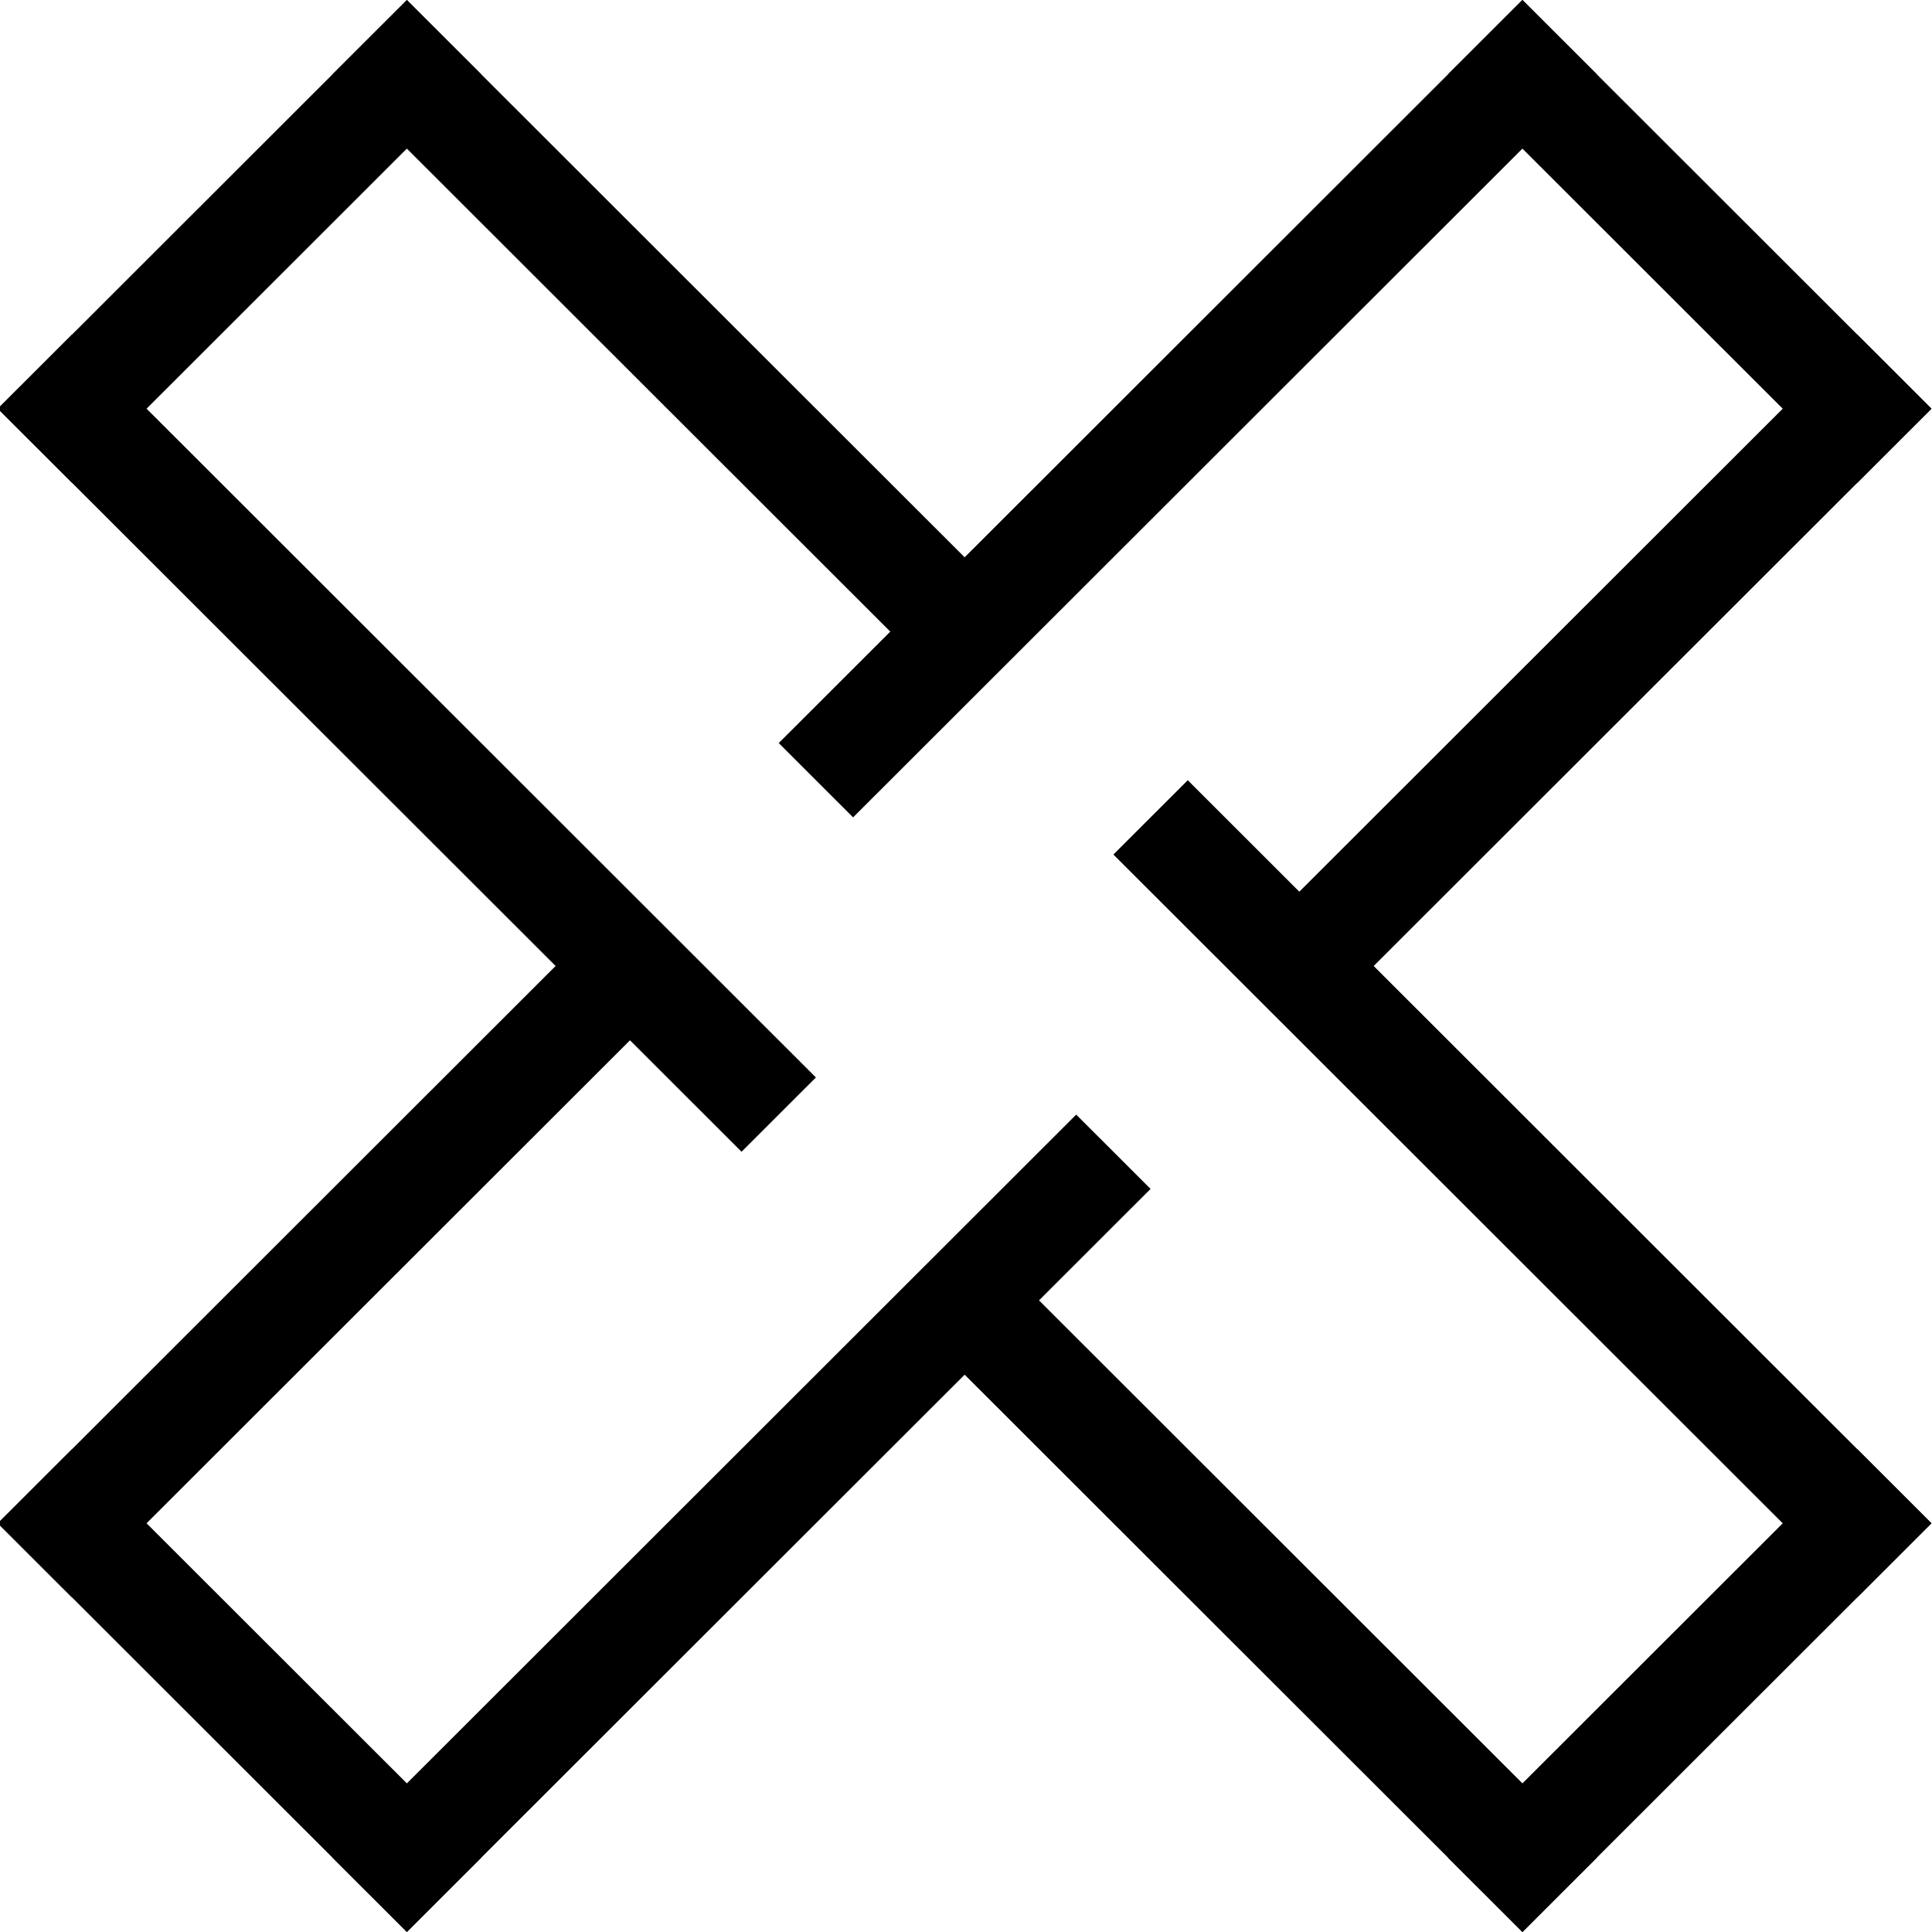 <?xml version="1.0" encoding="UTF-8" standalone="no"?>
<!-- Created with Inkscape (http://www.inkscape.org/) -->

<svg
   width="183.848mm"
   height="183.848mm"
   viewBox="0 0 183.848 183.848"
   version="1.1"
   id="svg5"
   sodipodi:docname="logoBlack.svg"
   inkscape:version="1.2.2 (732a01da63, 2022-12-09)"
   xmlns:inkscape="http://www.inkscape.org/namespaces/inkscape"
   xmlns:sodipodi="http://sodipodi.sourceforge.net/DTD/sodipodi-0.dtd"
   xmlns="http://www.w3.org/2000/svg"
   xmlns:svg="http://www.w3.org/2000/svg">
  <sodipodi:namedview
     id="namedview37"
     pagecolor="#ffffff"
     bordercolor="#000000"
     borderopacity="0.25"
     inkscape:showpageshadow="2"
     inkscape:pageopacity="0.0"
     inkscape:pagecheckerboard="0"
     inkscape:deskcolor="#d1d1d1"
     inkscape:document-units="mm"
     showgrid="false"
     inkscape:zoom="0.64"
     inkscape:cx="36.71875"
     inkscape:cy="362.5"
     inkscape:window-width="1920"
     inkscape:window-height="1027"
     inkscape:window-x="-8"
     inkscape:window-y="-8"
     inkscape:window-maximized="1"
     inkscape:current-layer="layer2" />
  <defs
     id="defs2" />
  <g
     id="layer2"
     transform="matrix(0,1.182,-1.259,0,242.345,-87.988)"
     inkscape:label="layer2">
    <rect
       style="fill:#000000;fill-opacity:1;stroke-width:0.208"
       id="rect1031"
       width="45.134"
       height="8.206"
       x="-5.455"
       y="107.567"
       transform="matrix(0.729,-0.685,0.729,0.685,0,0)" />
    <rect
       style="fill:#000000;fill-opacity:1;stroke-width:0.208"
       id="rect1031-0"
       width="45.134"
       height="8.206"
       x="-5.455"
       y="267.586"
       transform="matrix(0.729,-0.685,0.729,0.685,0,0)" />
    <rect
       style="fill:#000000;fill-opacity:1;stroke-width:0.208"
       id="rect1031-0-8"
       width="45.134"
       height="8.206"
       x="-214.246"
       y="-67"
       transform="matrix(-0.729,-0.685,0.729,-0.685,0,0)" />
    <rect
       style="fill:#000000;fill-opacity:1;stroke-width:0.28"
       id="rect1031-0-8-1"
       width="82.061"
       height="8.206"
       x="-189.628"
       y="-5.455"
       transform="matrix(-0.729,-0.685,0.729,-0.685,0,0)" />
    <rect
       style="fill:#000000;fill-opacity:1;stroke-width:0.251"
       id="rect1031-0-8-1-1"
       width="65.649"
       height="8.206"
       x="-173.216"
       y="31.473"
       transform="matrix(-0.729,-0.685,0.729,-0.685,0,0)" />
    <rect
       style="fill:#000000;fill-opacity:1;stroke-width:0.28"
       id="rect1031-0-8-1-1-3"
       width="82.061"
       height="8.206"
       x="-275.792"
       y="31.473"
       transform="matrix(-0.729,-0.685,0.729,-0.685,0,0)" />
    <rect
       style="fill:#000000;fill-opacity:1;stroke-width:0.251"
       id="rect1031-0-8-1-1-3-2"
       width="65.649"
       height="8.206"
       x="35.576"
       y="206.04"
       transform="matrix(0.729,-0.685,0.729,0.685,0,0)" />
    <rect
       style="fill:#000000;fill-opacity:1;stroke-width:0.28"
       id="rect1031-0-8-1-1-3-2-9"
       width="82.061"
       height="8.206"
       x="-15.061"
       y="206.04"
       transform="matrix(-0.729,0.685,0.729,0.685,0,0)" />
    <rect
       style="fill:#000000;fill-opacity:1;stroke-width:0.251"
       id="rect1031-0-8-1-1-3-2-9-7"
       width="65.649"
       height="8.206"
       x="-67"
       y="169.113"
       transform="matrix(0.729,-0.685,0.729,0.685,0,0)" />
    <rect
       style="fill:#000000;fill-opacity:1;stroke-width:0.28"
       id="rect1031-0-8-1-1-3-2-9-7-6"
       width="82.061"
       height="8.206"
       x="19.164"
       y="169.113"
       transform="matrix(0.729,-0.685,0.729,0.685,0,0)" />
    <rect
       style="fill:#000000;fill-opacity:1;stroke-width:0.251"
       id="rect1031-0-8-1-1-3-5"
       width="65.649"
       height="8.206"
       x="-275.792"
       y="-5.455"
       transform="matrix(-0.729,-0.685,0.729,-0.685,0,0)" />
    <rect
       style="fill:#000000;fill-opacity:1;stroke-width:0.208"
       id="rect1031-0-8-9"
       width="45.134"
       height="8.206"
       x="-214.246"
       y="93.019"
       transform="matrix(-0.729,-0.685,0.729,-0.685,0,0)" />
  </g>
</svg>

